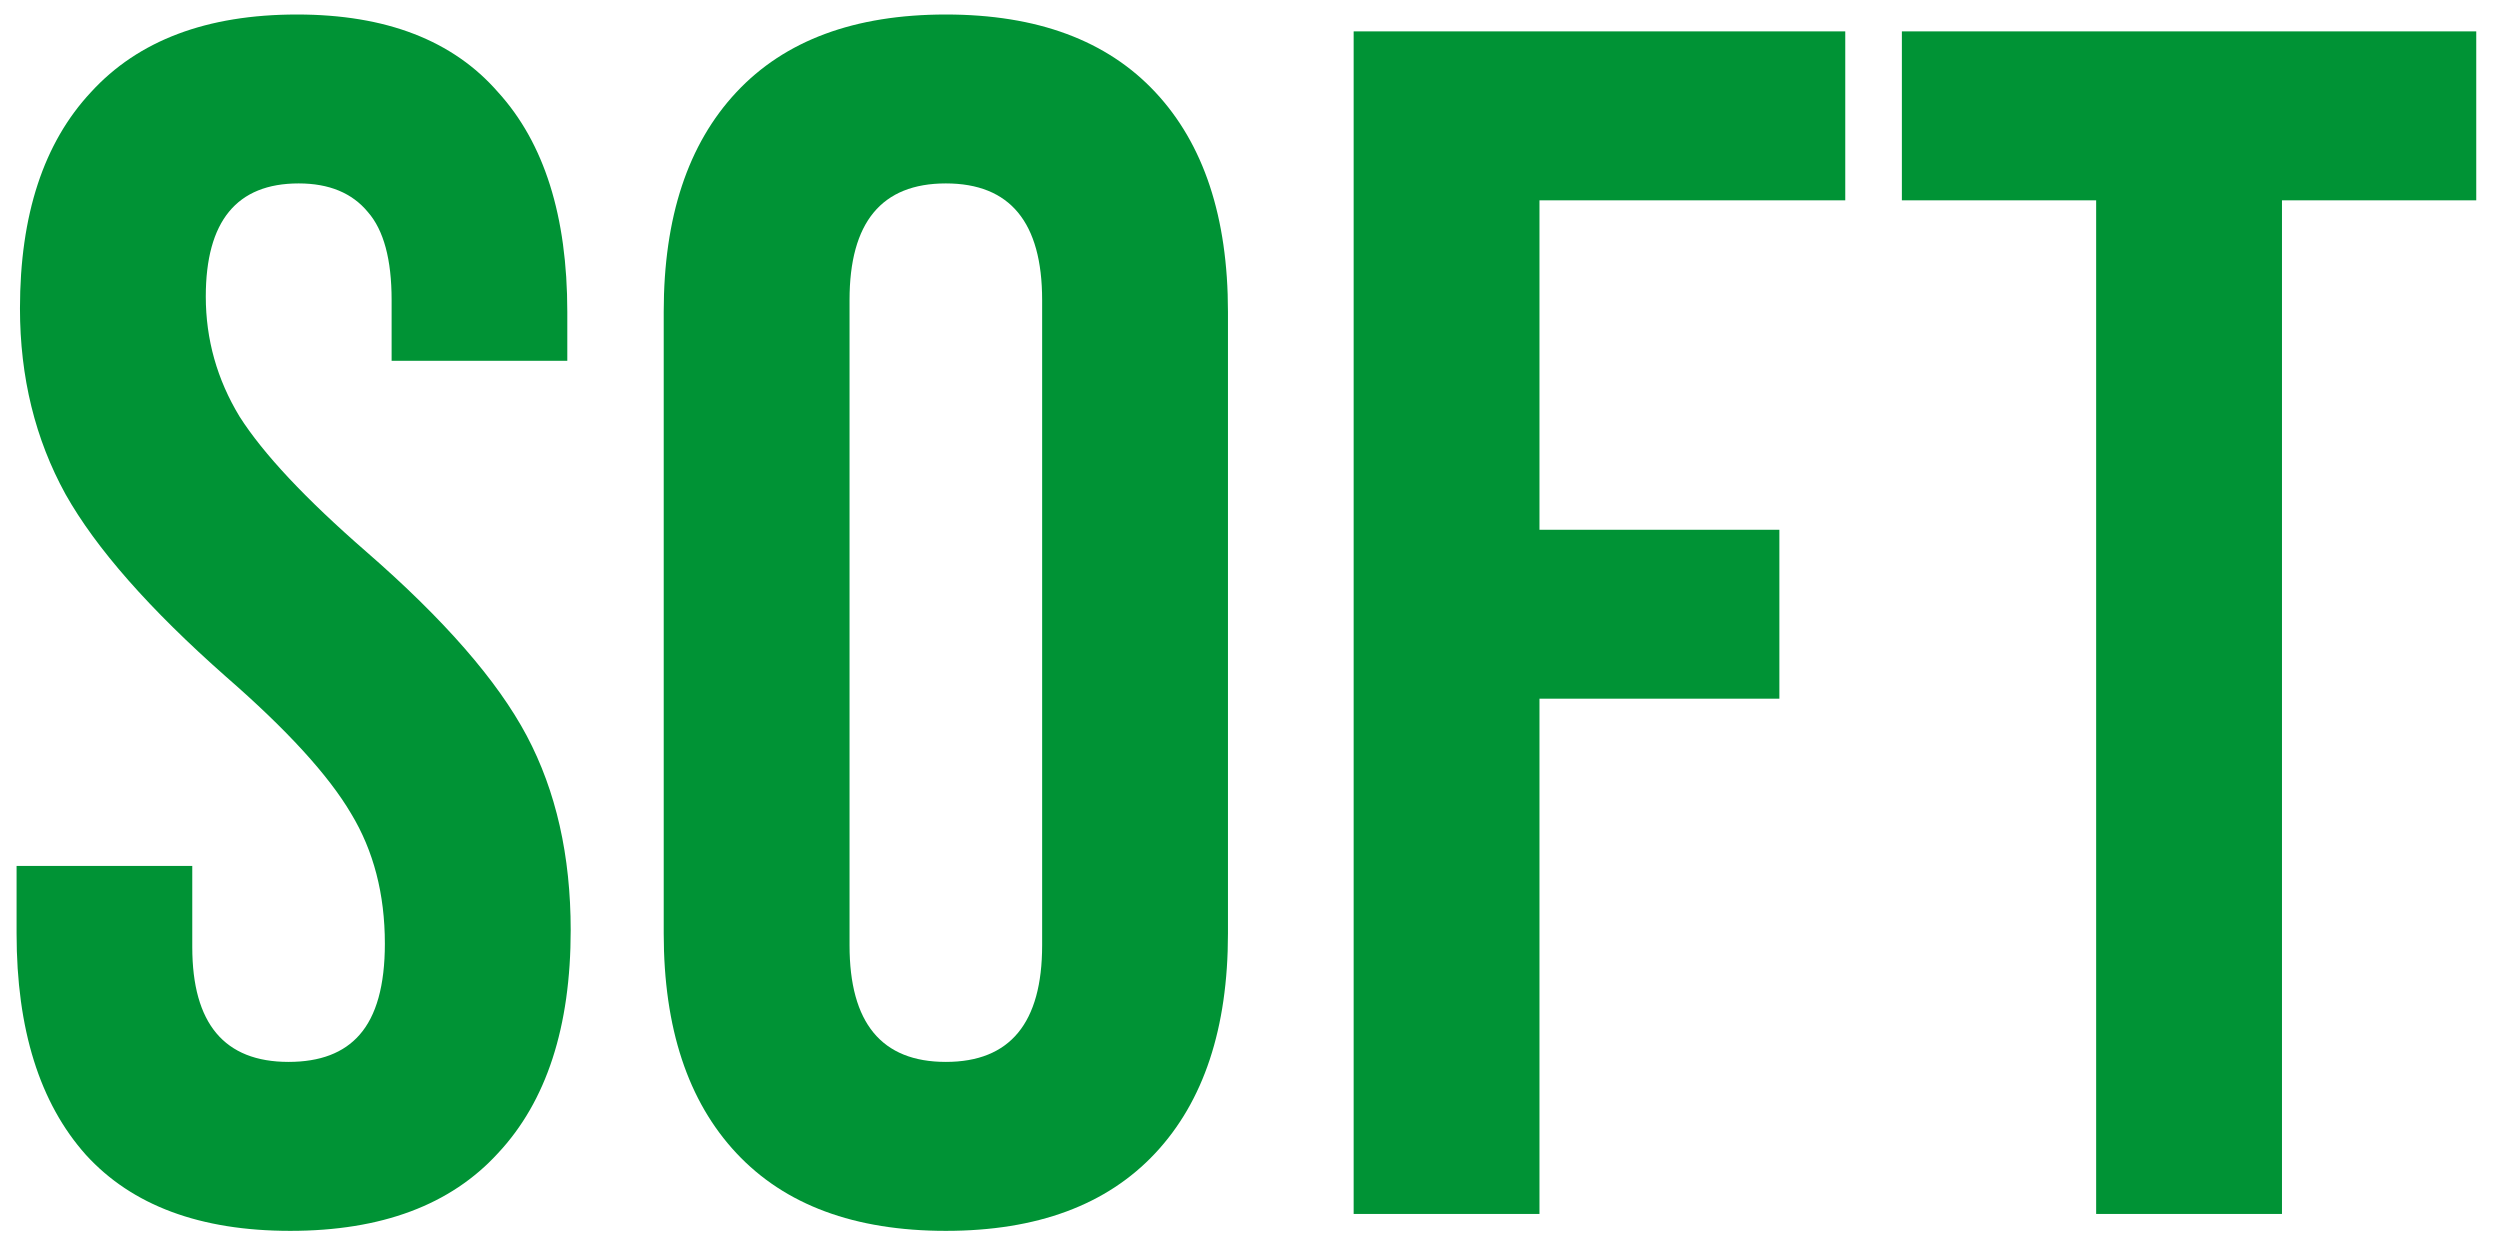 <svg width="76" height="38" viewBox="0 0 76 38" fill="none" xmlns="http://www.w3.org/2000/svg">
<path d="M8.824 37.418C6.085 37.418 4.013 36.647 2.61 35.106C1.206 33.532 0.504 31.289 0.504 28.379V26.325H5.845V28.79C5.845 31.118 6.821 32.282 8.772 32.282C9.731 32.282 10.45 32.008 10.929 31.46C11.443 30.878 11.7 29.954 11.7 28.687C11.7 27.18 11.357 25.862 10.673 24.732C9.988 23.568 8.721 22.182 6.872 20.573C4.544 18.518 2.918 16.669 1.993 15.026C1.069 13.348 0.607 11.465 0.607 9.377C0.607 6.535 1.326 4.344 2.764 2.803C4.202 1.228 6.29 0.441 9.029 0.441C11.734 0.441 13.771 1.228 15.141 2.803C16.544 4.344 17.246 6.569 17.246 9.479V10.969H11.905V9.12C11.905 7.887 11.665 6.997 11.186 6.449C10.707 5.867 10.005 5.576 9.08 5.576C7.197 5.576 6.256 6.723 6.256 9.017C6.256 10.318 6.598 11.534 7.283 12.664C8.002 13.793 9.286 15.163 11.135 16.772C13.497 18.826 15.123 20.692 16.014 22.37C16.904 24.048 17.349 26.016 17.349 28.276C17.349 31.221 16.613 33.48 15.141 35.055C13.703 36.63 11.597 37.418 8.824 37.418Z" fill="#009335"/>
<path d="M28.754 37.418C25.98 37.418 23.858 36.63 22.386 35.055C20.913 33.48 20.177 31.255 20.177 28.379V9.479C20.177 6.603 20.913 4.378 22.386 2.803C23.858 1.228 25.98 0.441 28.754 0.441C31.527 0.441 33.65 1.228 35.122 2.803C36.594 4.378 37.33 6.603 37.33 9.479V28.379C37.33 31.255 36.594 33.48 35.122 35.055C33.65 36.63 31.527 37.418 28.754 37.418ZM28.754 32.282C30.705 32.282 31.681 31.101 31.681 28.738V9.12C31.681 6.758 30.705 5.576 28.754 5.576C26.802 5.576 25.826 6.758 25.826 9.12V28.738C25.826 31.101 26.802 32.282 28.754 32.282Z" fill="#009335"/>
<path d="M41.151 0.954H56.096V6.09H46.8V16.105H54.093V21.24H46.8V36.904H41.151V0.954Z" fill="#009335"/>
<path d="M63.723 6.09H57.817V0.954H75.278V6.09H69.372V36.904H63.723V6.09Z" fill="#009335"/>
</svg>

